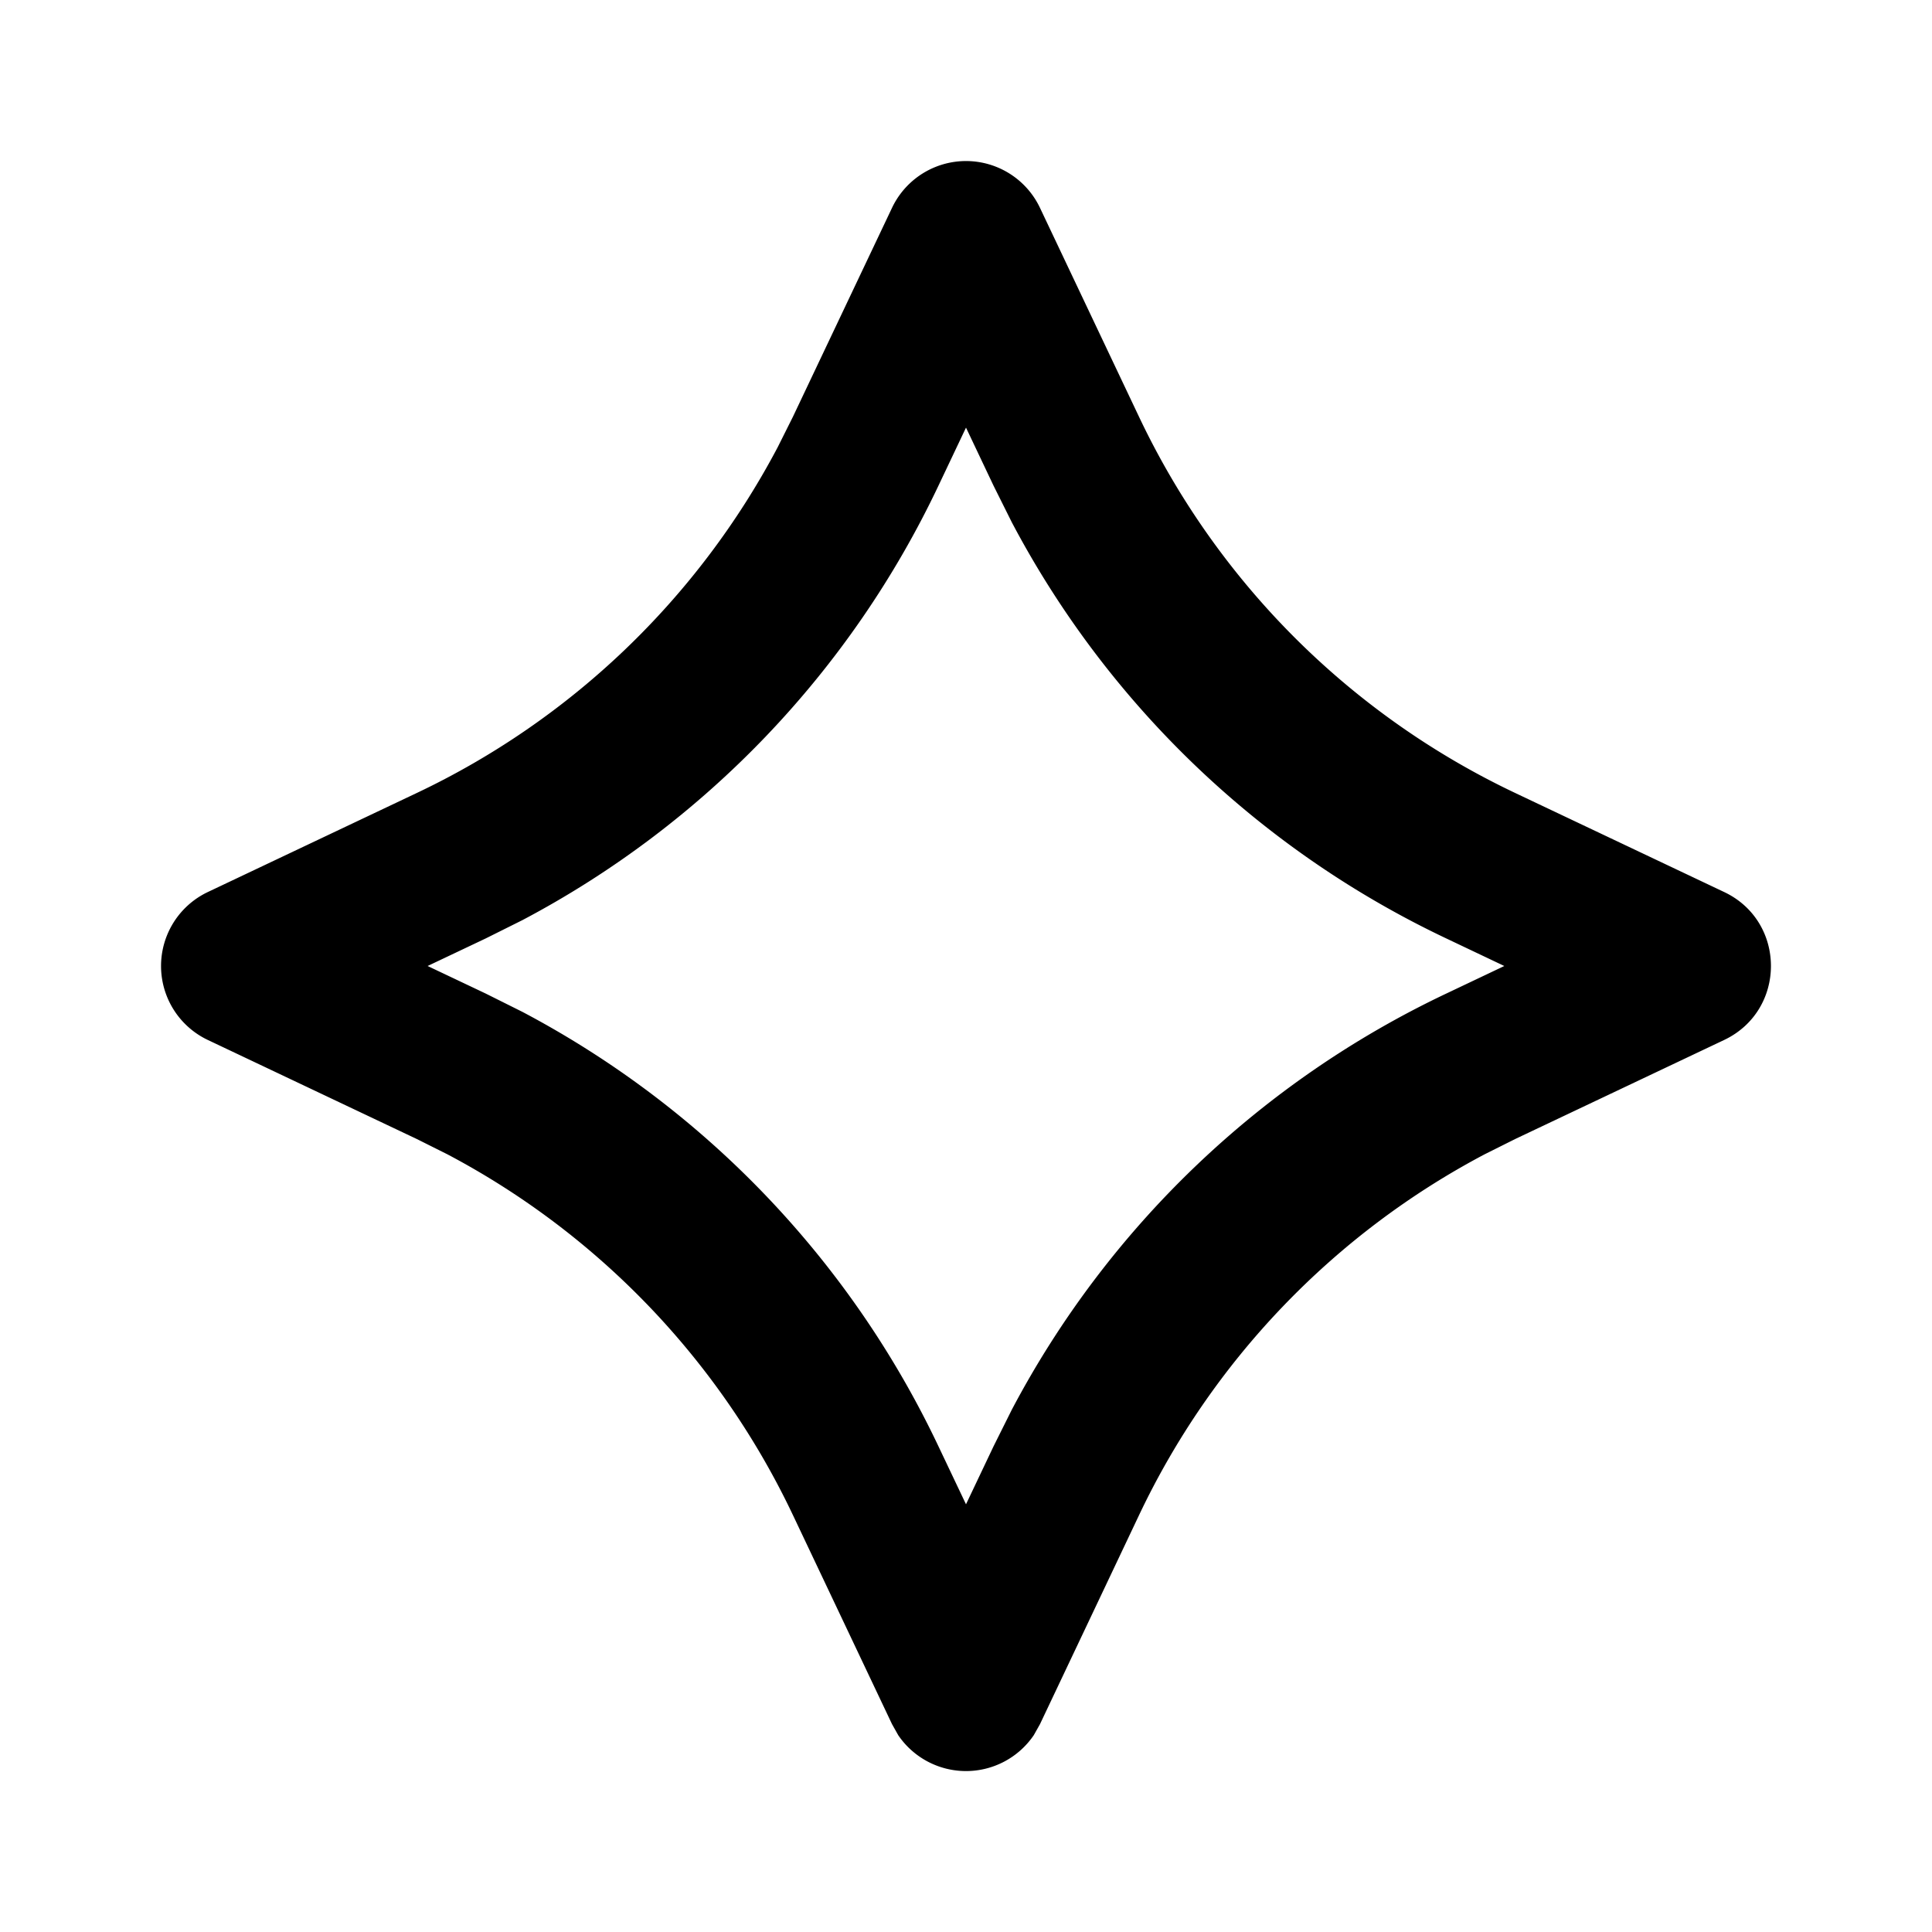 <svg xmlns="http://www.w3.org/2000/svg" width="24" height="24" fill="none" viewBox="0 0 24 24"><path fill="#313234" d="M11.081 2.582a1.017 1.017 0 0 1 1.838 0l1.23 2.595a9.83 9.83 0 0 0 4.674 4.674l2.595 1.23c.775.367.775 1.47 0 1.838l-2.595 1.23-.38.19a9.83 9.83 0 0 0-4.294 4.484l-1.23 2.595-.077.137a1.018 1.018 0 0 1-1.684 0l-.077-.137-1.23-2.595a9.83 9.83 0 0 0-4.294-4.484l-.38-.19-2.595-1.23a1.017 1.017 0 0 1 0-1.838l2.595-1.23A9.83 9.83 0 0 0 9.66 5.557l.19-.38zm.577 3.451A11.83 11.83 0 0 1 6.49 11.43l-.457.228-.721.342.721.342.457.228a11.83 11.83 0 0 1 5.168 5.397l.342.72.342-.72.228-.457a11.83 11.83 0 0 1 5.397-5.168l.72-.342-.72-.342A11.83 11.83 0 0 1 12.57 6.49l-.228-.457L12 5.312z" style="fill:#313234;fill:color(display-p3 .192 .196 .204);fill-opacity:1"/></svg>